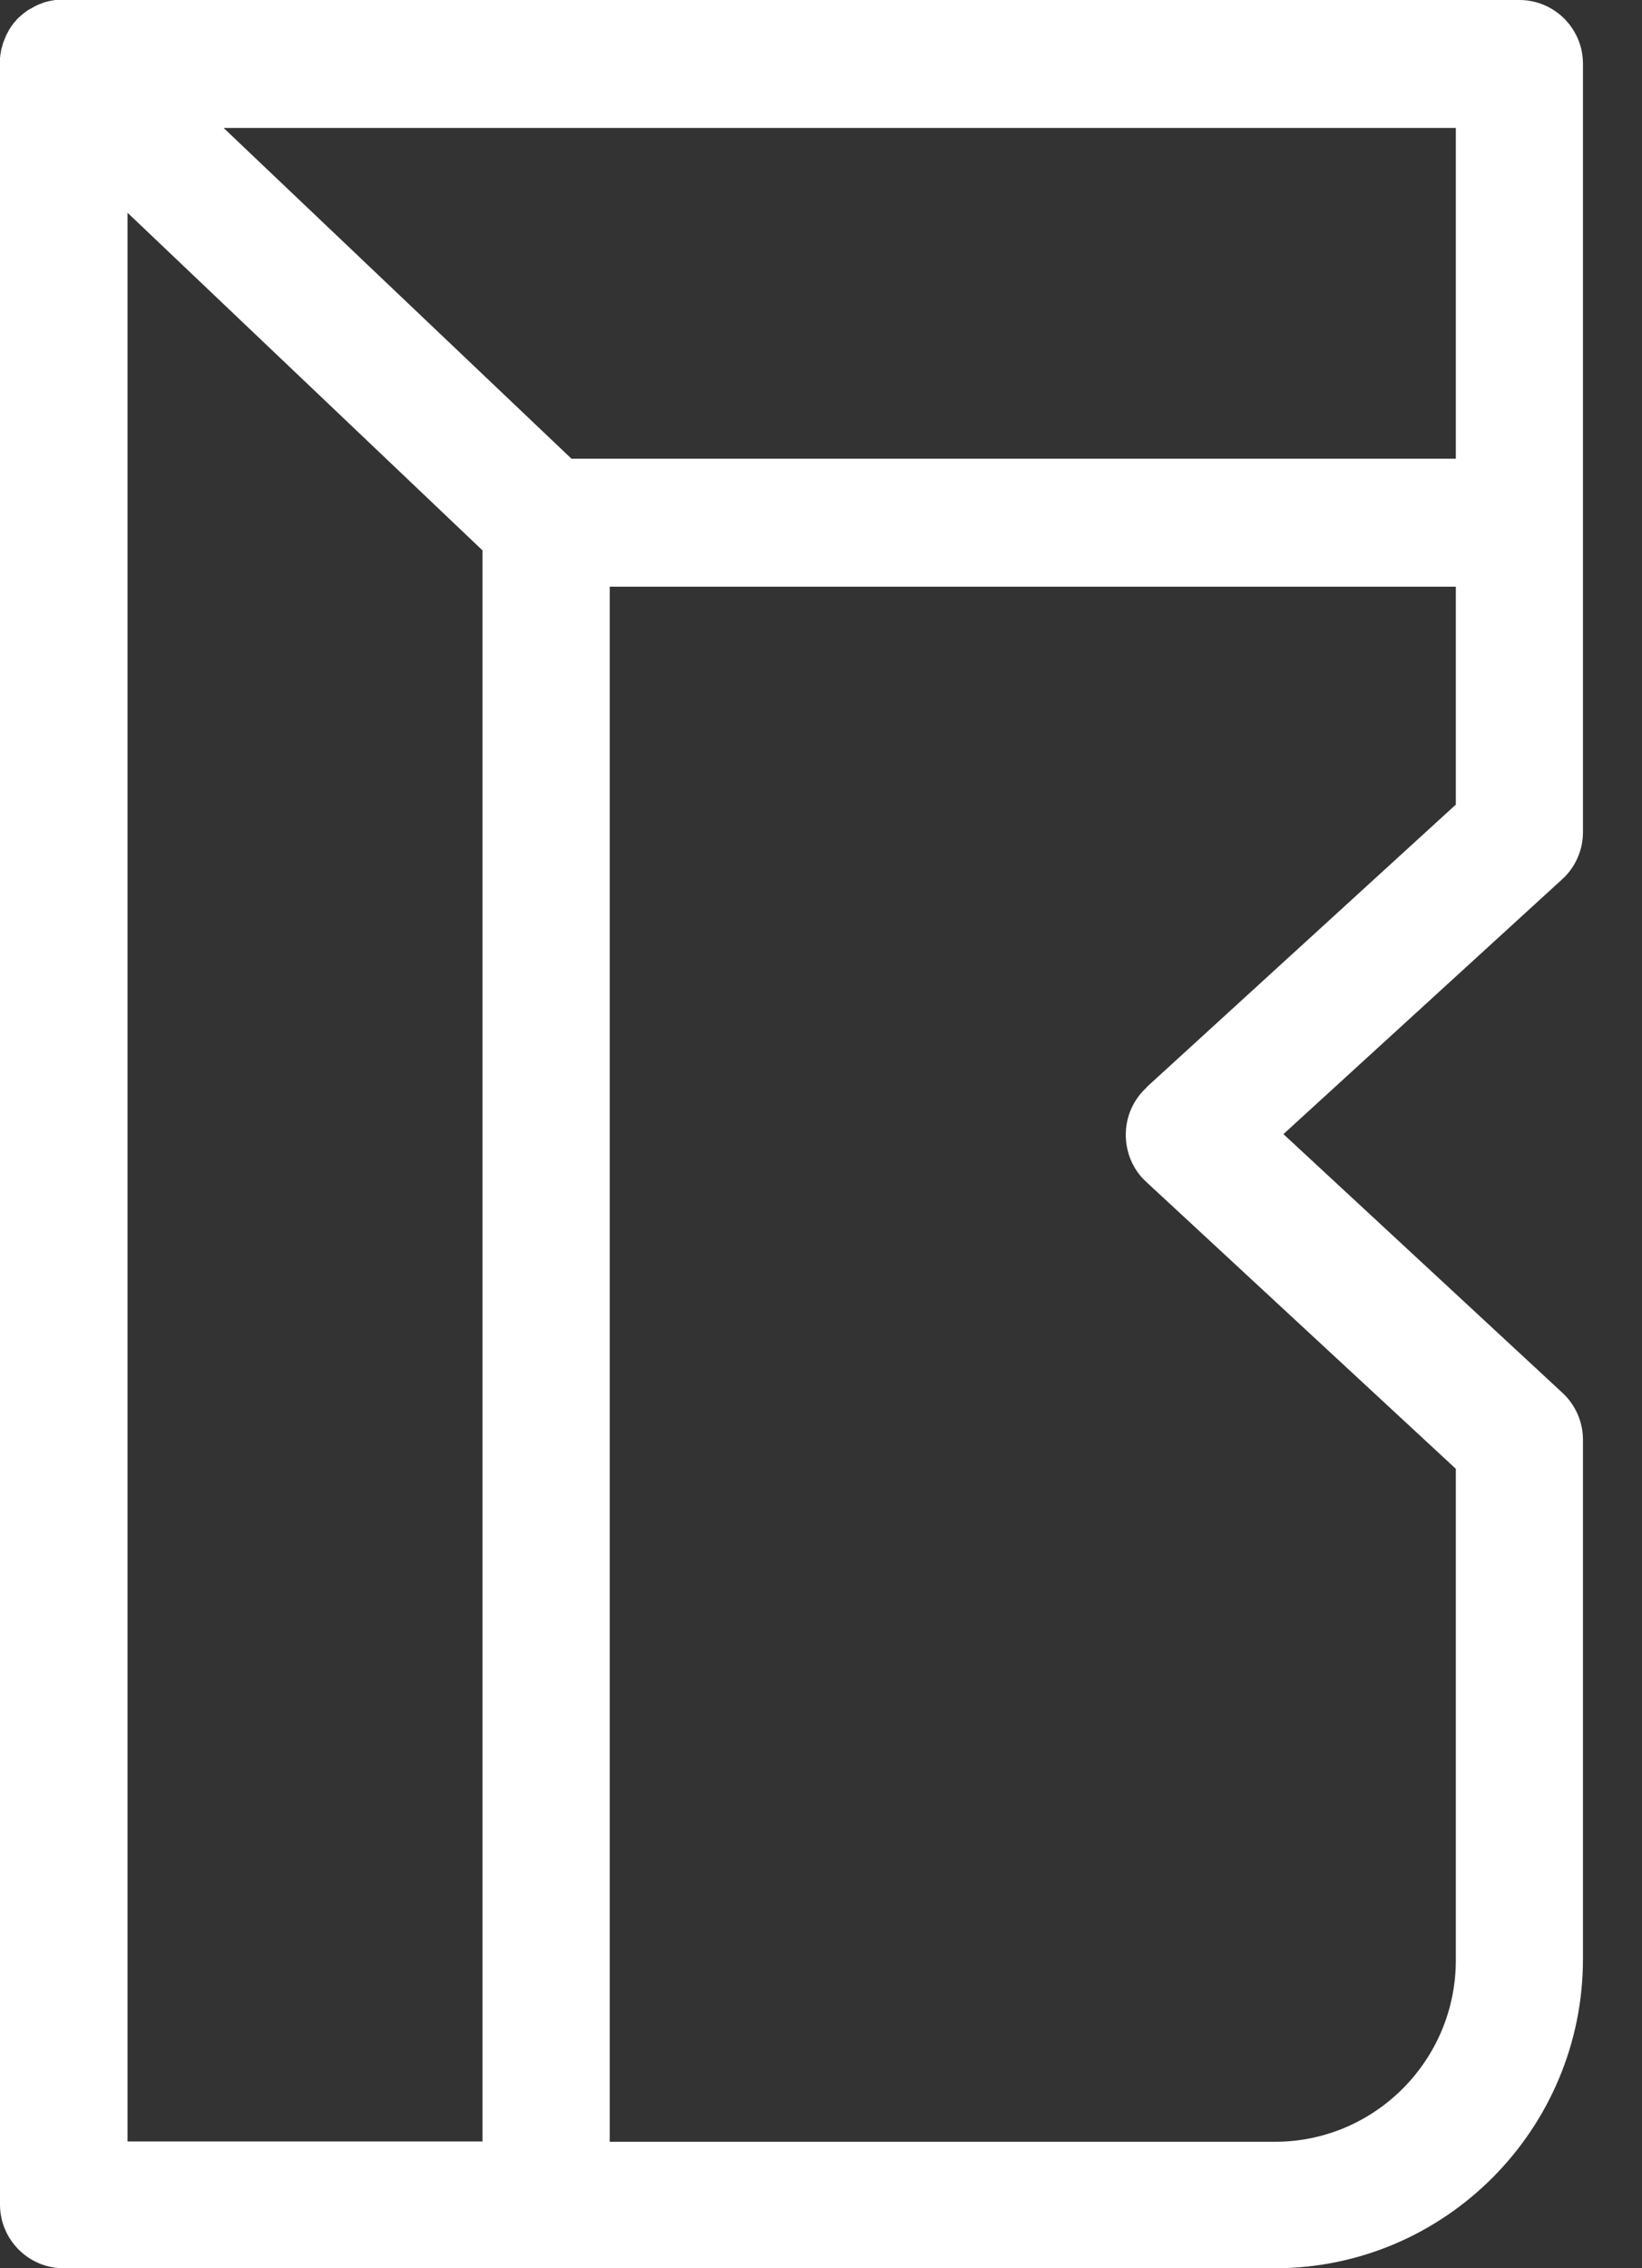 <svg width="21" height="29" viewBox="0 0 21 29" fill="none" xmlns="http://www.w3.org/2000/svg">
<rect x="0" y="0" width="21" height="29" fill="#333333" stroke="none"/>
<path d="M19.432 0H0.813C0.813 0 0.806 0 0.802 0C0.786 0 0.775 0 0.759 0C0.748 0 0.732 0 0.721 0C0.709 0 0.698 0 0.686 0.004C0.671 0.004 0.659 0.008 0.644 0.012C0.632 0.012 0.621 0.015 0.613 0.019C0.597 0.019 0.582 0.027 0.567 0.031C0.555 0.031 0.544 0.039 0.536 0.043C0.52 0.046 0.509 0.054 0.493 0.058C0.482 0.062 0.47 0.07 0.459 0.074C0.447 0.081 0.436 0.085 0.424 0.093C0.412 0.101 0.401 0.108 0.389 0.112C0.378 0.12 0.366 0.124 0.355 0.132C0.343 0.139 0.335 0.147 0.324 0.155C0.312 0.162 0.301 0.17 0.289 0.182C0.281 0.19 0.27 0.197 0.262 0.205C0.251 0.217 0.239 0.224 0.227 0.236C0.227 0.236 0.224 0.24 0.22 0.244C0.216 0.251 0.208 0.255 0.204 0.263C0.193 0.275 0.185 0.286 0.173 0.298C0.166 0.309 0.158 0.317 0.15 0.329C0.143 0.34 0.135 0.352 0.127 0.364C0.119 0.375 0.112 0.387 0.108 0.398C0.1 0.41 0.096 0.422 0.089 0.433C0.081 0.445 0.077 0.457 0.073 0.468C0.069 0.48 0.062 0.491 0.058 0.503C0.054 0.515 0.05 0.526 0.042 0.542C0.039 0.553 0.035 0.569 0.031 0.58C0.031 0.592 0.023 0.607 0.019 0.619C0.019 0.631 0.012 0.646 0.012 0.658C0.012 0.673 0.008 0.685 0.004 0.7C0.004 0.712 0.004 0.723 0 0.739C0 0.754 0 0.77 0 0.785C0 0.793 0 0.801 0 0.809V28.184C0 28.636 0.366 29 0.813 29H16.306C18.48 29 20.245 27.224 20.245 25.046V18.407C20.245 18.179 20.149 17.962 19.983 17.808L16.414 14.5L19.979 11.242C20.149 11.088 20.245 10.867 20.245 10.639V0.816C20.245 0.364 19.879 0 19.432 0ZM18.619 5.865H7.309L2.86 1.636H18.619V5.869V5.865ZM1.631 2.72L6.171 7.037V27.379H1.631V2.72ZM14.664 13.904C14.494 14.059 14.398 14.276 14.398 14.508C14.398 14.736 14.49 14.957 14.66 15.111L18.619 18.779V25.062C18.619 26.342 17.582 27.383 16.306 27.383H7.798V7.501H18.619V10.287L14.664 13.9V13.904Z" fill="white"/>
</svg>
